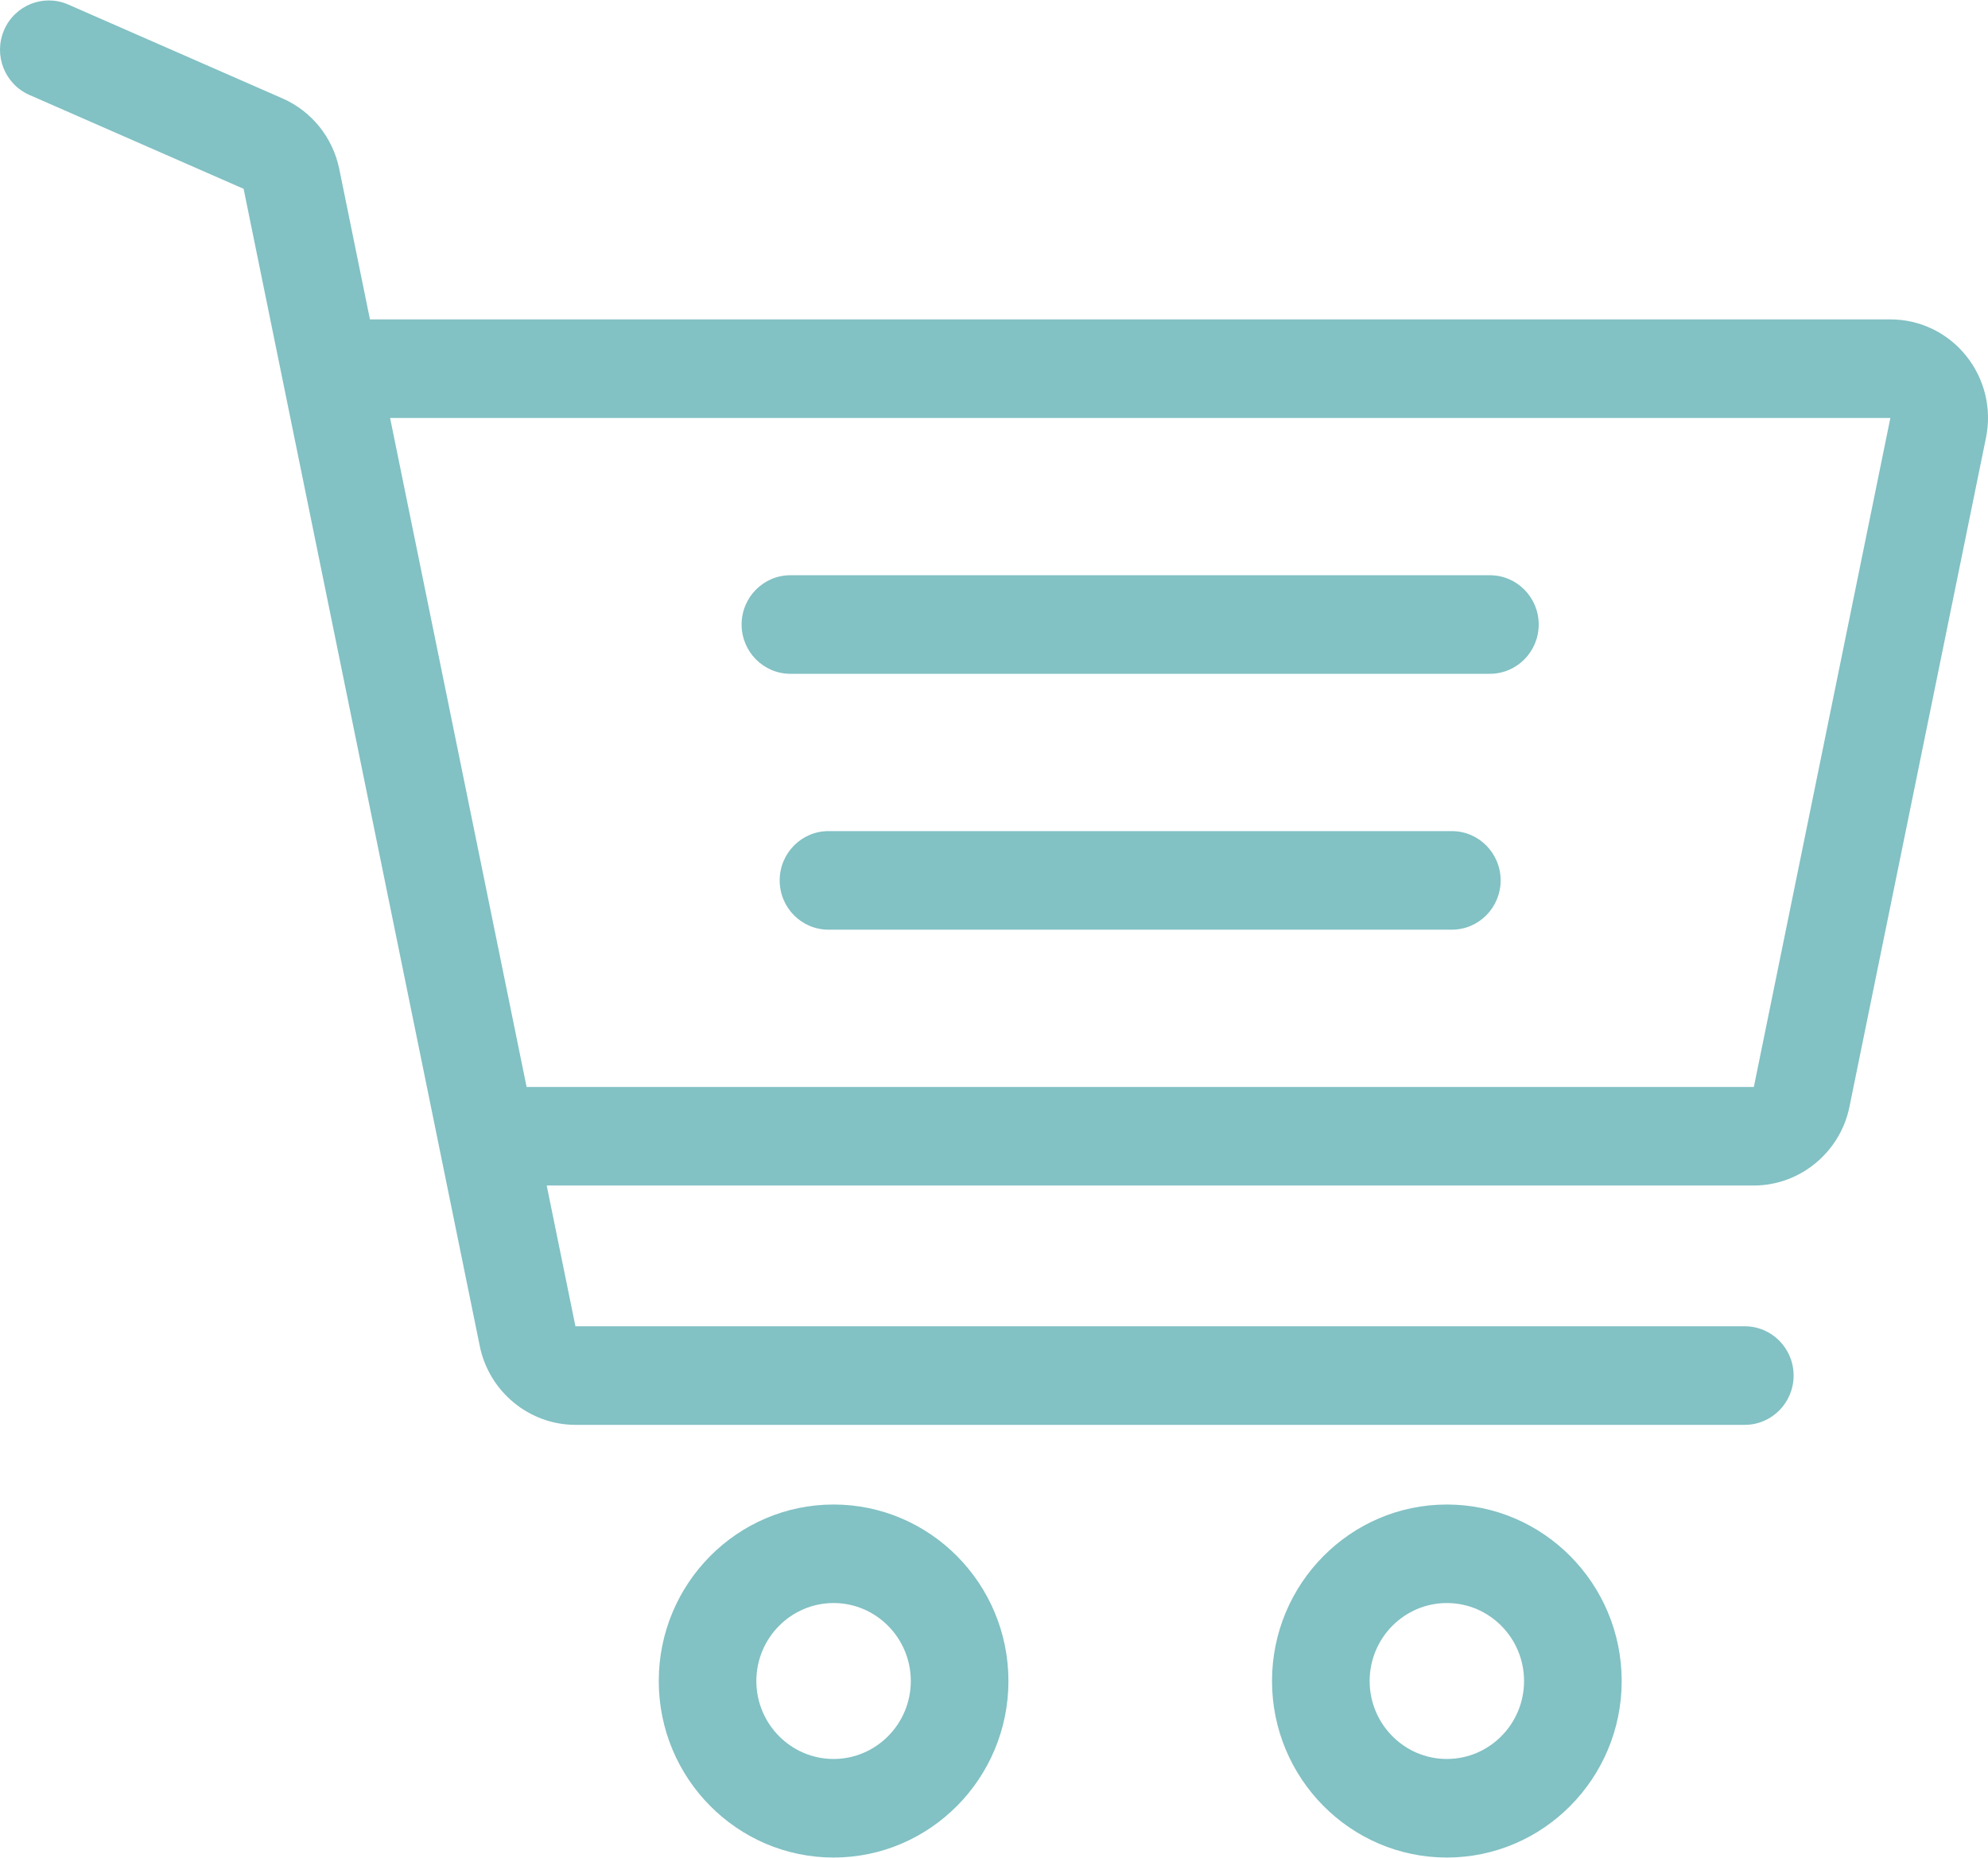 <?xml version="1.0" encoding="UTF-8"?>
<svg width="46px" height="43px" viewBox="0 0 46 43" version="1.1" xmlns="http://www.w3.org/2000/svg" xmlns:xlink="http://www.w3.org/1999/xlink">
    <!-- Generator: Sketch 53.2 (72643) - https://sketchapp.com -->
    <title>Expense Manager Icon</title>
    <desc>Created with Sketch.</desc>
    <g id="Page-1" stroke="none" stroke-width="1" fill="none" fill-rule="evenodd">
        <g id="Management-Software" transform="translate(-120, -3698)" fill="#82C1C4" fill-rule="nonzero">
            <g id="Expense-Manager-Icon" transform="translate(120, 3698)">
                <path d="M19.288,34.82 C17.057,34.82 15.243,36.652 15.243,38.905 C15.243,41.157 17.057,42.99 19.288,42.99 C21.519,42.99 23.334,41.157 23.334,38.905 C23.334,36.652 21.519,34.82 19.288,34.82 Z M19.288,40.709 C18.303,40.709 17.501,39.899 17.501,38.905 C17.501,37.91 18.303,37.1 19.288,37.1 C20.273,37.1 21.075,37.91 21.075,38.905 C21.075,39.899 20.273,40.709 19.288,40.709 Z" id="Shape"></path>
                <path d="M33.478,34.82 C31.248,34.82 29.433,36.652 29.433,38.905 C29.433,41.157 31.248,42.99 33.478,42.99 C35.709,42.99 37.524,41.157 37.524,38.905 C37.524,36.652 35.709,34.82 33.478,34.82 Z M33.478,40.709 C32.493,40.709 31.692,39.899 31.692,38.905 C31.692,37.91 32.493,37.1 33.478,37.1 C34.464,37.1 35.265,37.91 35.265,38.905 C35.265,39.899 34.464,40.709 33.478,40.709 Z" id="Shape"></path>
                <path d="M34.474,13.313 L18.289,13.313 C17.665,13.313 17.16,13.824 17.16,14.454 C17.16,15.083 17.666,15.594 18.289,15.594 L34.474,15.594 C35.098,15.594 35.604,15.083 35.604,14.454 C35.604,13.824 35.098,13.313 34.474,13.313 Z" id="Path"></path>
                <path d="M33.594,19.235 L19.17,19.235 C18.546,19.235 18.041,19.746 18.041,20.376 C18.041,21.006 18.546,21.516 19.17,21.516 L33.593,21.516 C34.217,21.516 34.723,21.006 34.723,20.376 C34.723,19.746 34.217,19.235 33.594,19.235 Z" id="Path"></path>
                <path d="M45.492,8.232 C45.061,7.698 44.423,7.392 43.741,7.392 L8.56,7.392 L7.85,3.91 C7.701,3.183 7.211,2.573 6.537,2.278 L1.579,0.105 C1.007,-0.146 0.342,0.119 0.094,0.697 C-0.155,1.275 0.108,1.946 0.68,2.197 L5.637,4.37 L11.102,31.155 C11.317,32.21 12.248,32.976 13.314,32.976 L40.372,32.976 C40.996,32.976 41.502,32.465 41.502,31.835 C41.502,31.205 40.996,30.695 40.372,30.695 L13.315,30.695 L12.65,27.437 L40.582,27.437 C41.648,27.437 42.579,26.671 42.794,25.616 L45.953,10.133 C46.091,9.459 45.922,8.766 45.492,8.232 Z M40.582,25.156 L12.185,25.156 L9.026,9.673 L43.741,9.673 L40.582,25.156 Z" id="Shape"></path>
            </g>
        </g>
    </g>
</svg>
